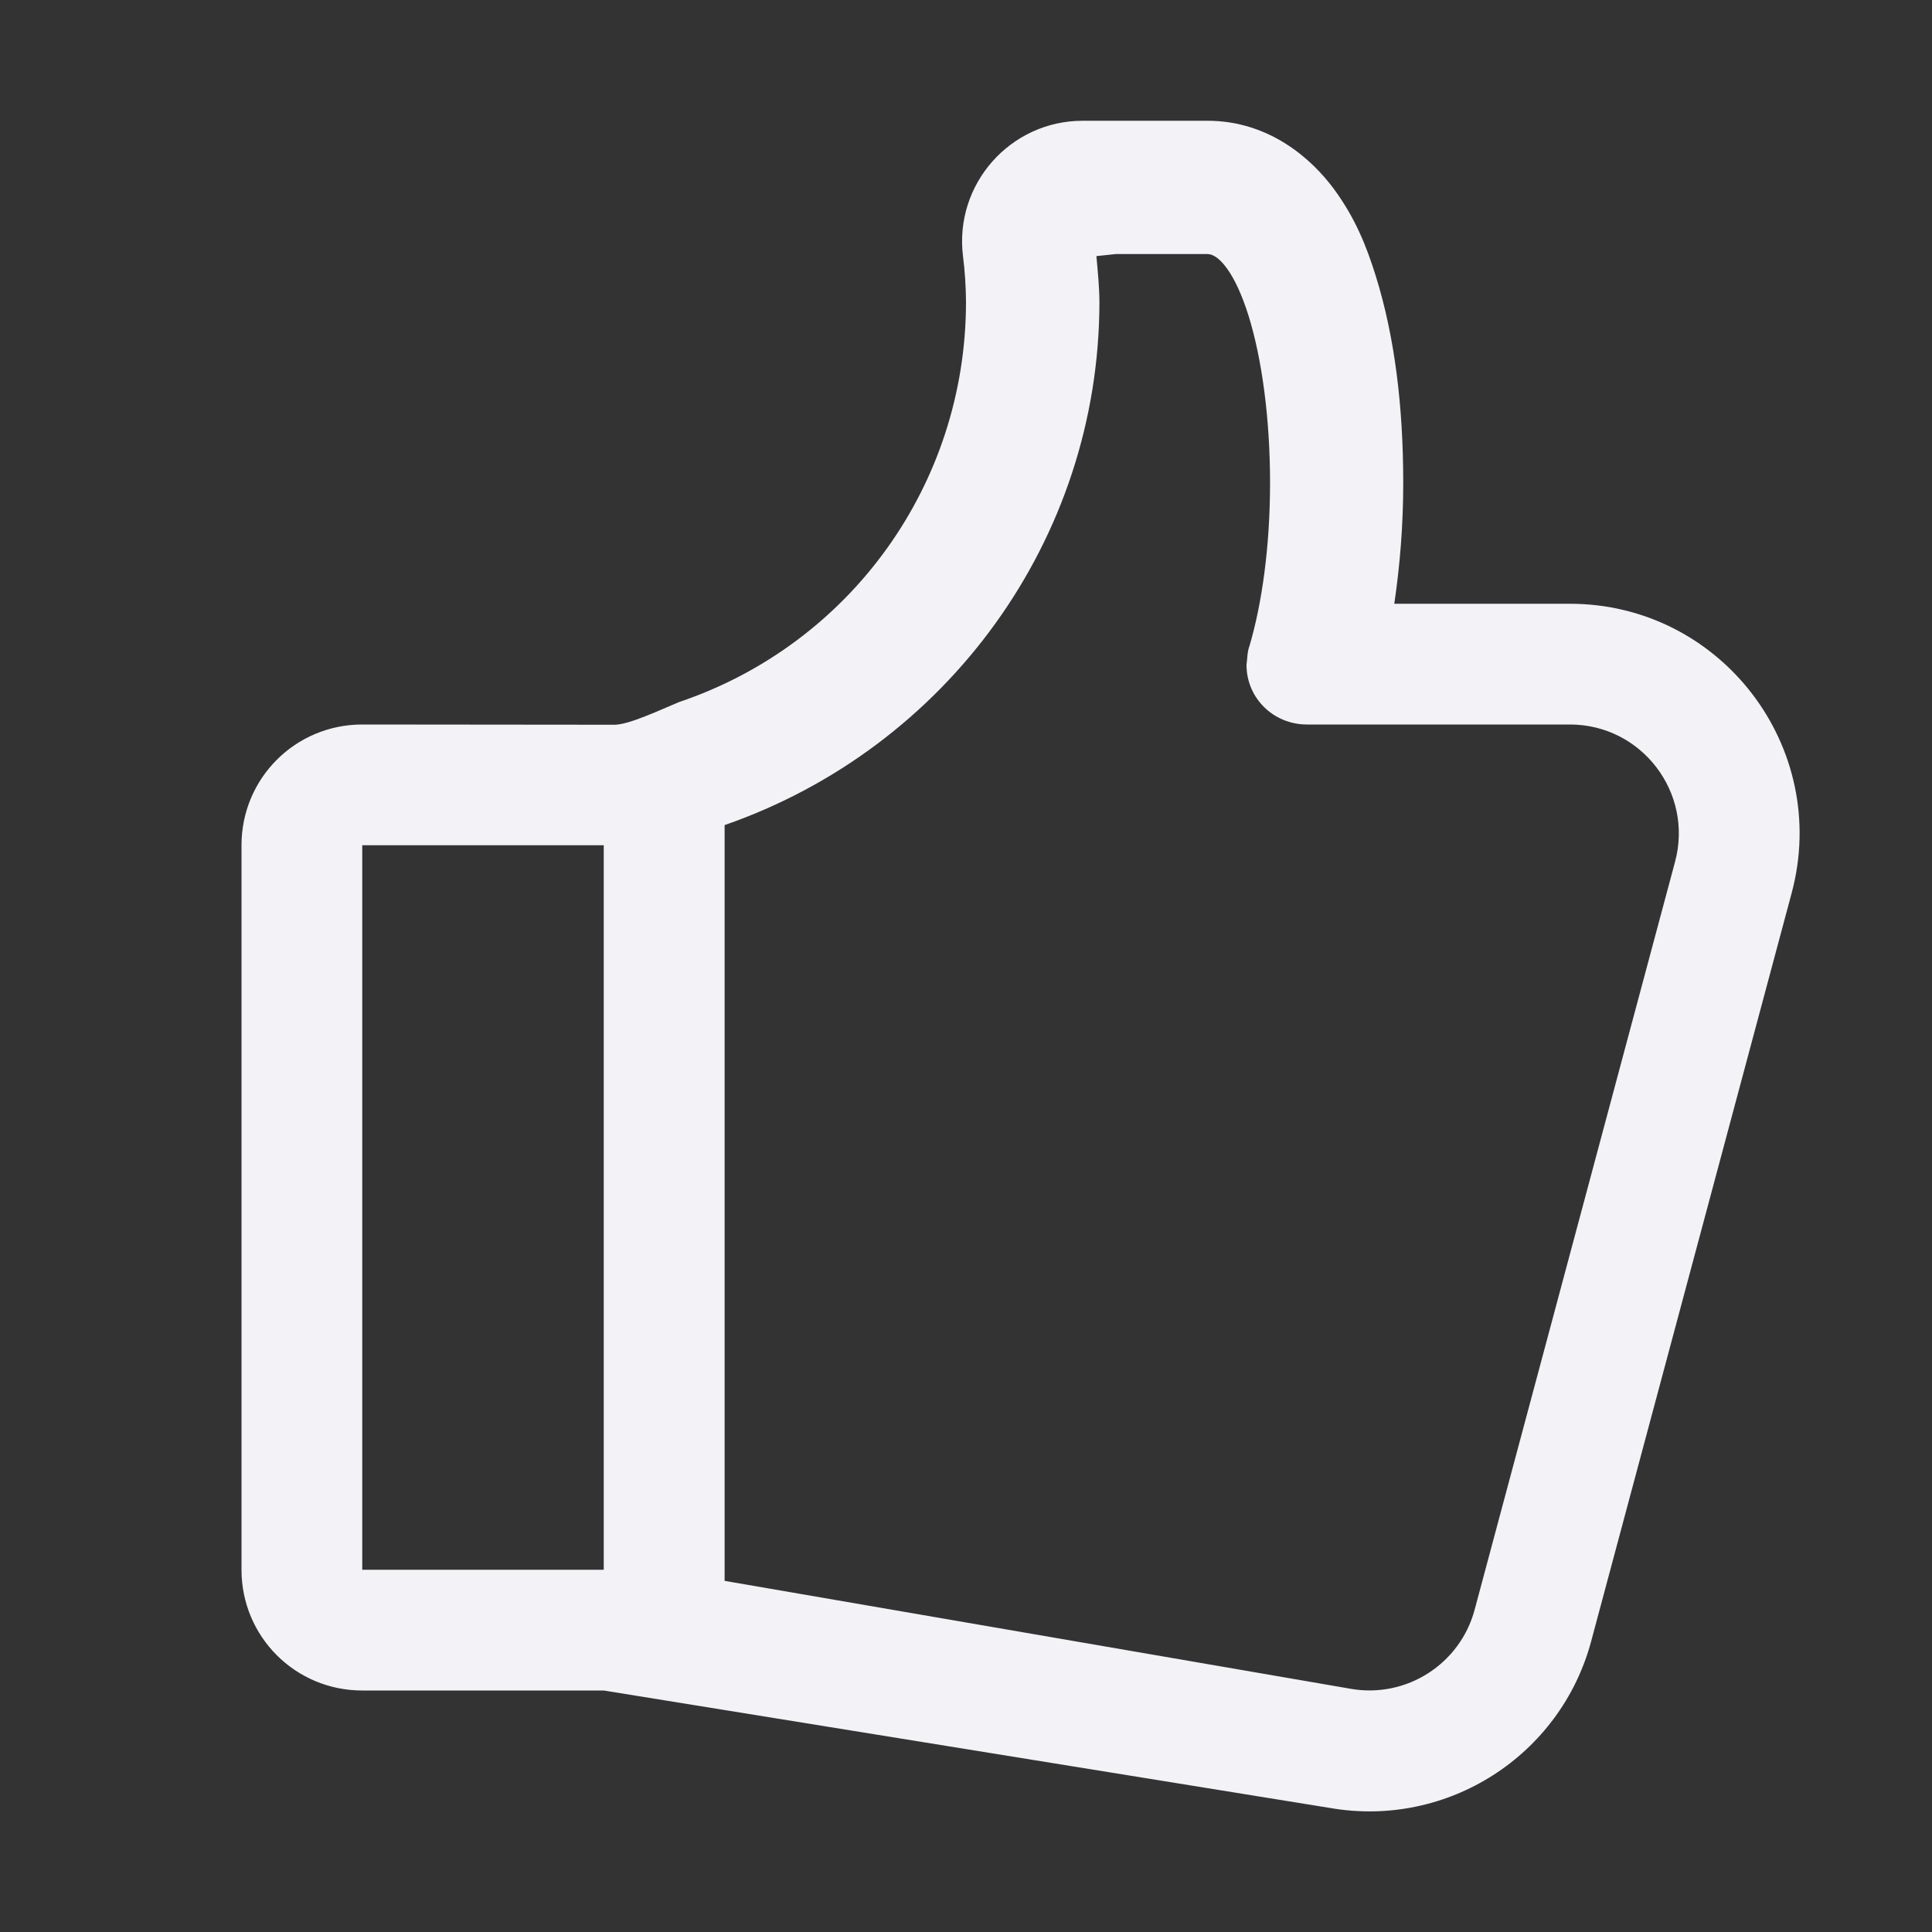 <svg height="16" width="16" xmlns="http://www.w3.org/2000/svg">
  <rect width="100%" height="100%" fill="#333333" stroke="none"/>
  <path d="m8.967 1c-.6 0-1.065.525-.992 1.121.016.126.024.253.025.381-.001 1.51-.959 2.834-2.376 3.312-.148.061-.414.188-.535.188l-2.089-.002c-.554 0-1 .446-1 1v6c0 .554.446 1 1 1h2l6.016.973c.97.168 1.908-.432 2.162-1.383l1.66-6.195c.323-1.208-.587-2.395-1.838-2.395h-1.453c.046-.314.074-.645.074-1 0-.637-.071-1.213-.227-1.713-.078-.25-.17-.481-.348-.723-.178-.241-.529-.564-1.047-.564zm.273 1.104h.76c.041 0 .095.029.158.115.064.086.128.223.182.396.108.347.178.839.178 1.385 0 .529-.068 1.003-.17 1.348-.02.052-.018.112-.025.158 0 .276.224.494.5.494h2.178c.594 0 1.025.564.871 1.137l-1.66 6.195c-.121.45-.566.734-1.025.654l-5.186-.894v-6.259c1.839-.639 3.103-2.365 3.104-4.333v-.002c-.001-.126-.014-.251-.025-.377zm-6.24 4.896h2v6h-2z" fill="#f2f2f7"/>
</svg>
